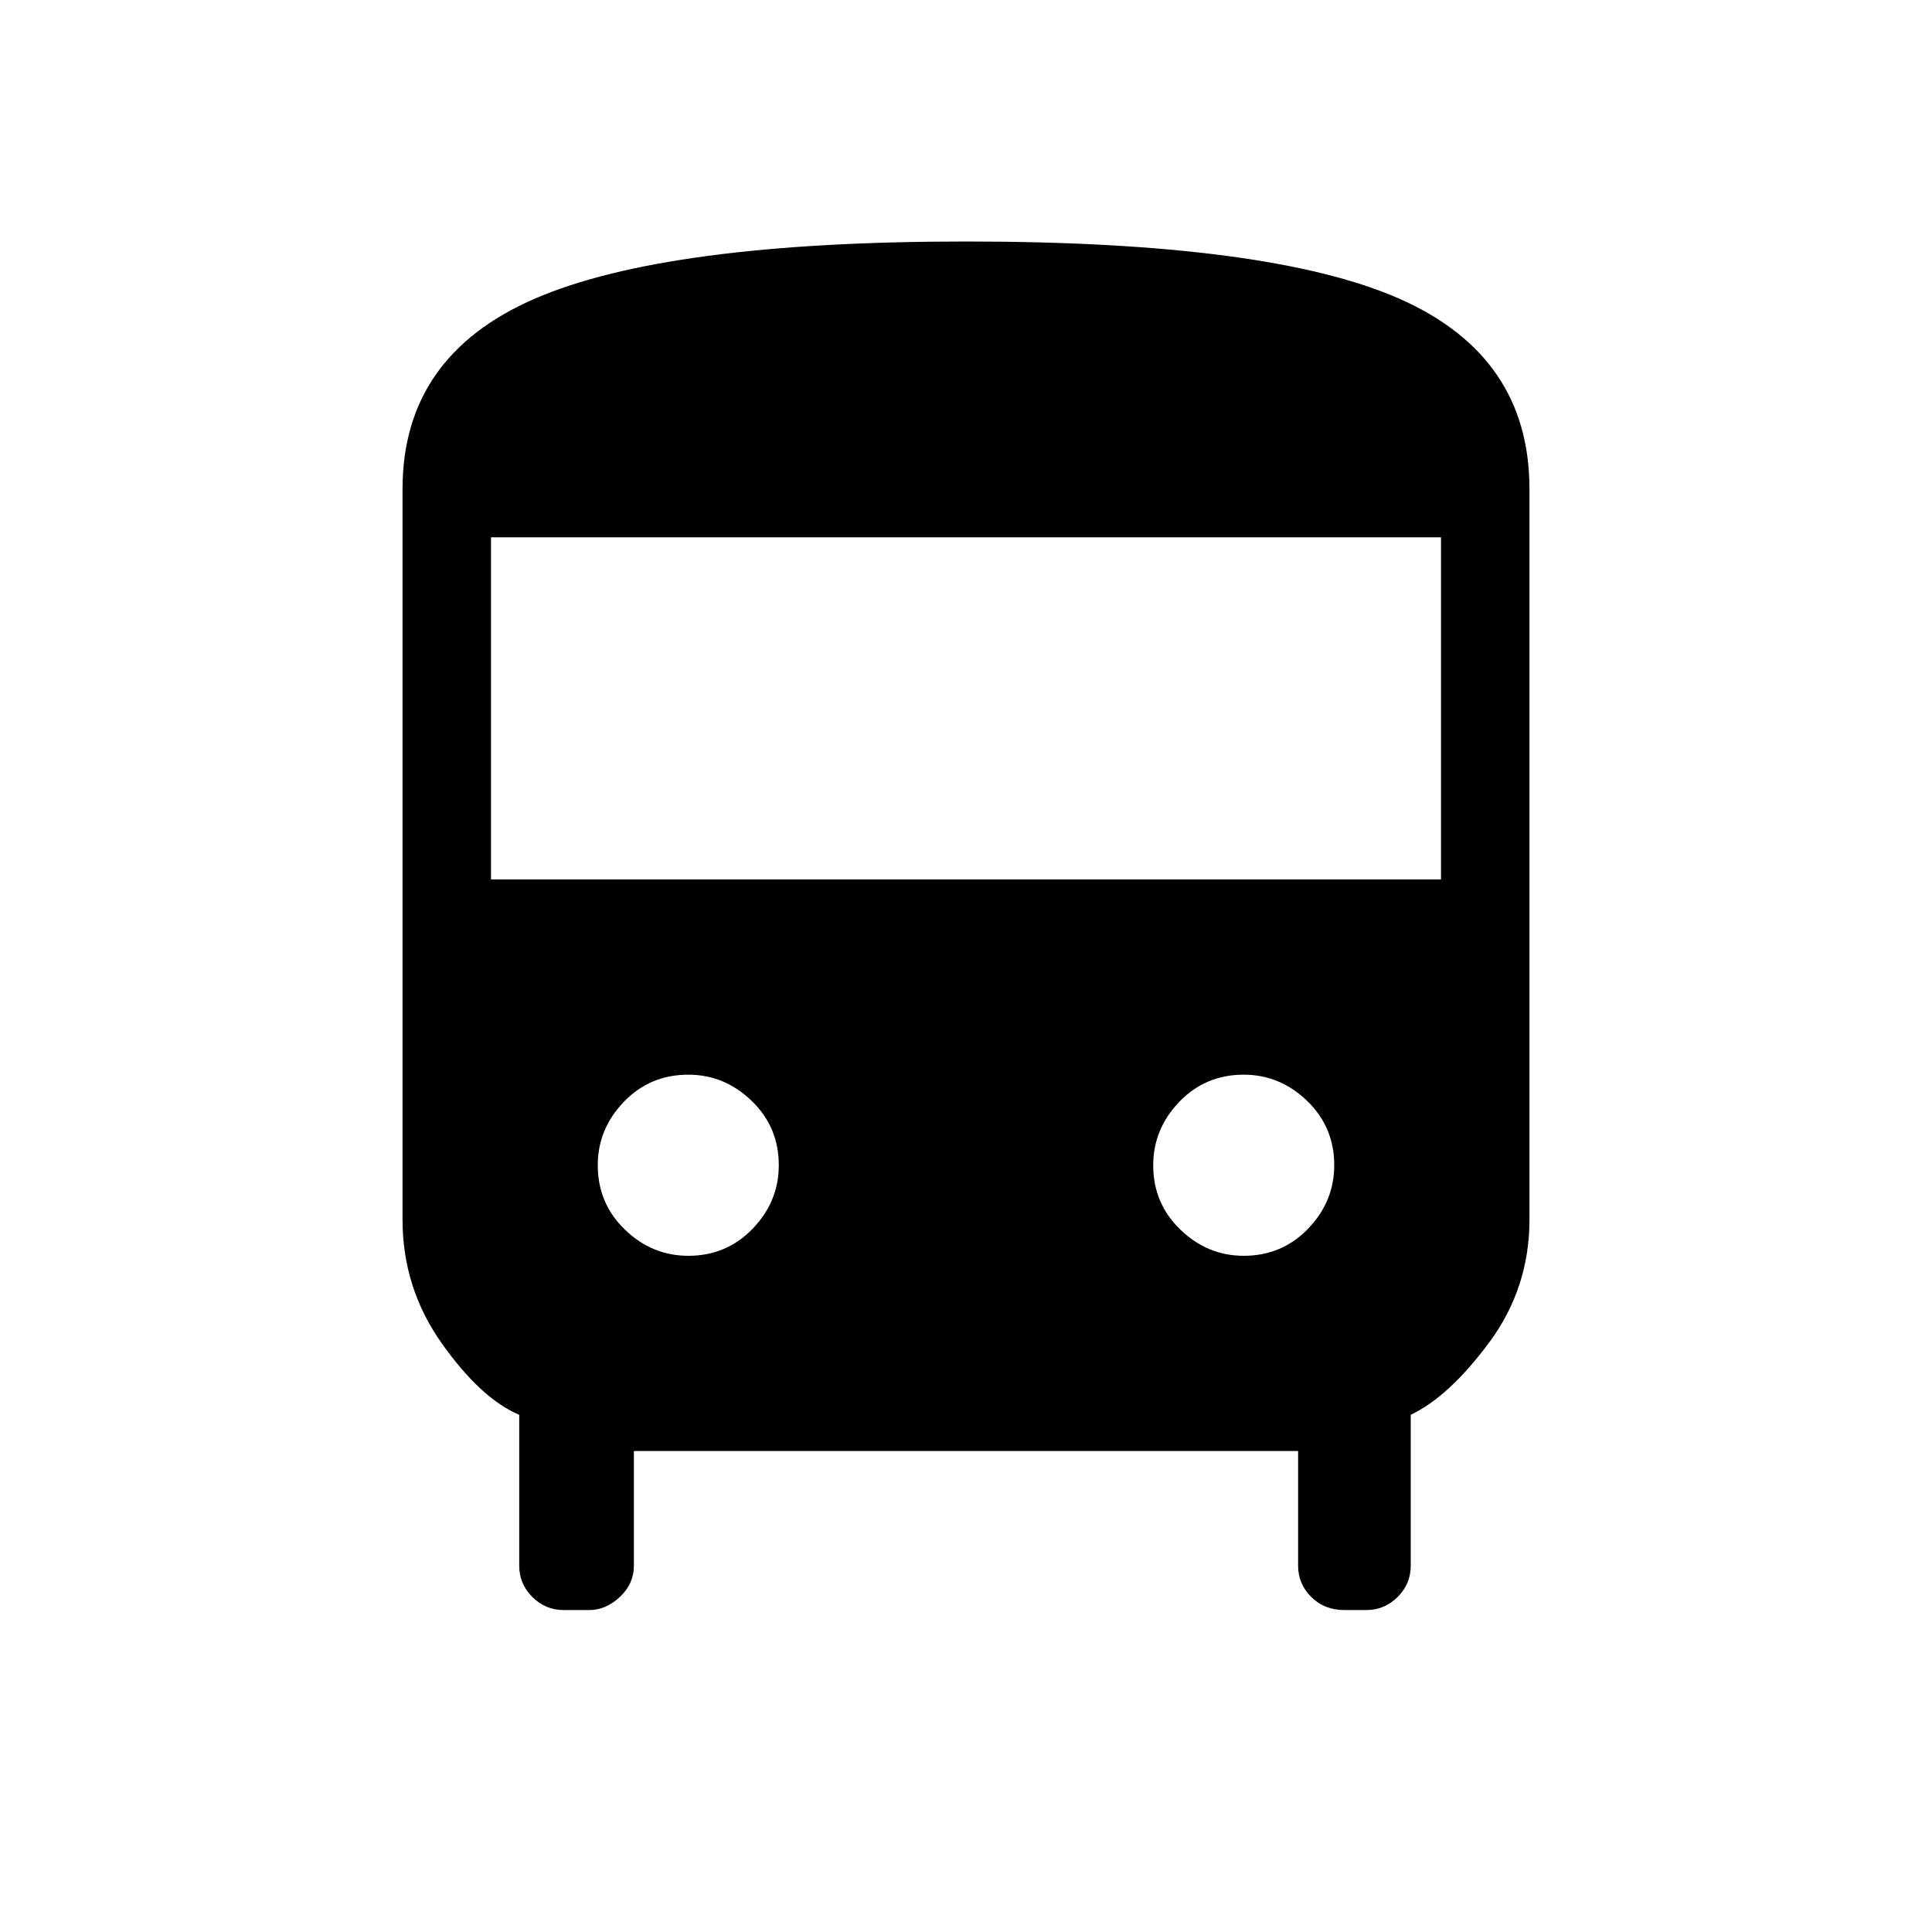 <svg xmlns="http://www.w3.org/2000/svg" height="20" width="20"><path d="M5.833 16.667Q5.646 16.667 5.51 16.531Q5.375 16.396 5.375 16.208V14.646Q4.979 14.479 4.573 13.906Q4.167 13.333 4.167 12.625V5.062Q4.167 3.688 5.531 3.094Q6.896 2.5 10 2.5Q13.146 2.5 14.49 3.094Q15.833 3.688 15.833 5.062V12.625Q15.833 13.333 15.417 13.896Q15 14.458 14.604 14.646V16.208Q14.604 16.396 14.469 16.531Q14.333 16.667 14.146 16.667H13.917Q13.708 16.667 13.573 16.531Q13.438 16.396 13.438 16.208V15.021H6.562V16.208Q6.562 16.396 6.417 16.531Q6.271 16.667 6.104 16.667ZM5.083 9.104H14.917V5.562H5.083ZM7.125 13Q7.521 13 7.792 12.719Q8.062 12.438 8.062 12.062Q8.062 11.667 7.781 11.396Q7.5 11.125 7.125 11.125Q6.729 11.125 6.458 11.406Q6.188 11.688 6.188 12.062Q6.188 12.458 6.469 12.729Q6.75 13 7.125 13ZM12.875 13Q13.271 13 13.542 12.719Q13.812 12.438 13.812 12.062Q13.812 11.667 13.531 11.396Q13.25 11.125 12.875 11.125Q12.479 11.125 12.208 11.406Q11.938 11.688 11.938 12.062Q11.938 12.458 12.219 12.729Q12.5 13 12.875 13Z"/></svg>
